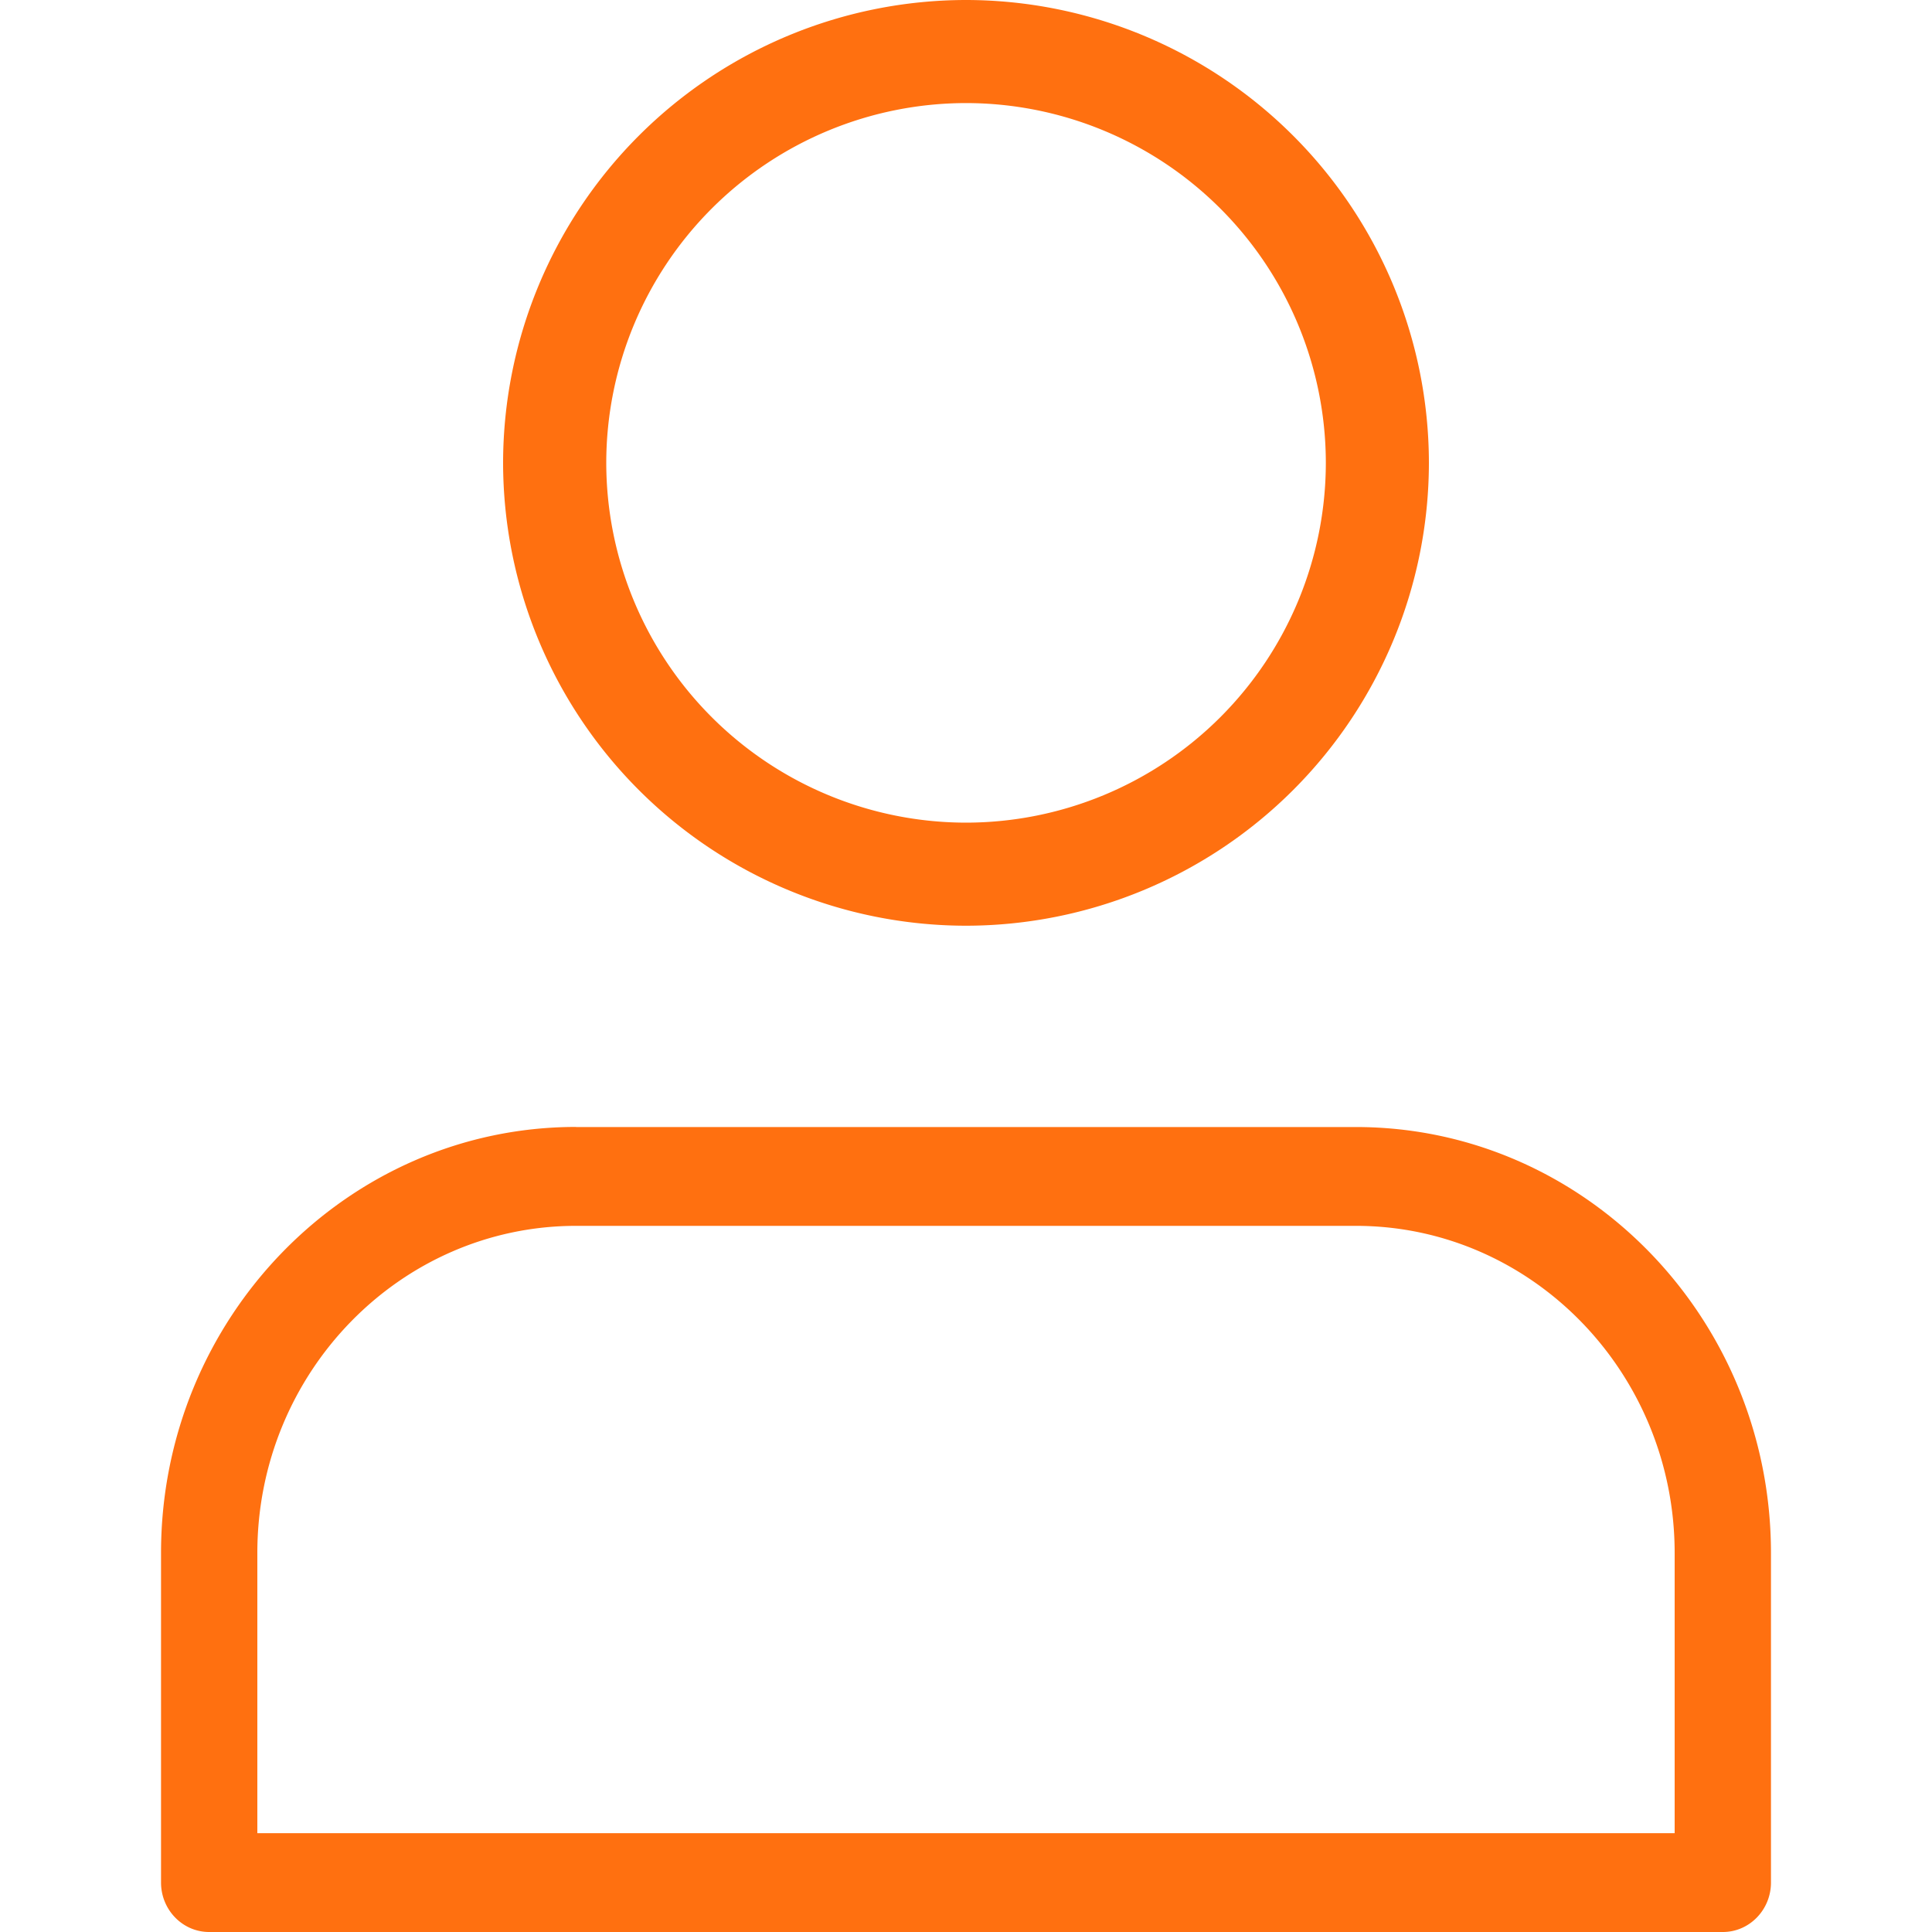 <svg width="20" height="20" fill="none" xmlns="http://www.w3.org/2000/svg"><path fill-rule="evenodd" clip-rule="evenodd" d="M10 0a4.797 4.797 0 00-4.792 4.792A4.797 4.797 0 0010 9.583a4.797 4.797 0 004.792-4.791A4.797 4.797 0 0010 0zM6.276 4.792A3.728 3.728 0 0110 1.067a3.728 3.728 0 013.725 3.725A3.728 3.728 0 0110 8.516a3.728 3.728 0 01-3.724-3.724zm-.312 6.874c-2.37 0-4.297 1.98-4.297 4.41v3.412c0 .282.223.512.498.512h15.67c.275 0 .498-.23.498-.512v-3.411c0-2.432-1.928-4.41-4.297-4.41H5.964zm-3.3 4.41c0-1.867 1.48-3.386 3.3-3.386h8.072c1.82 0 3.3 1.52 3.3 3.387v2.9H2.664v-2.9z" fill="#FF7010"/></svg>